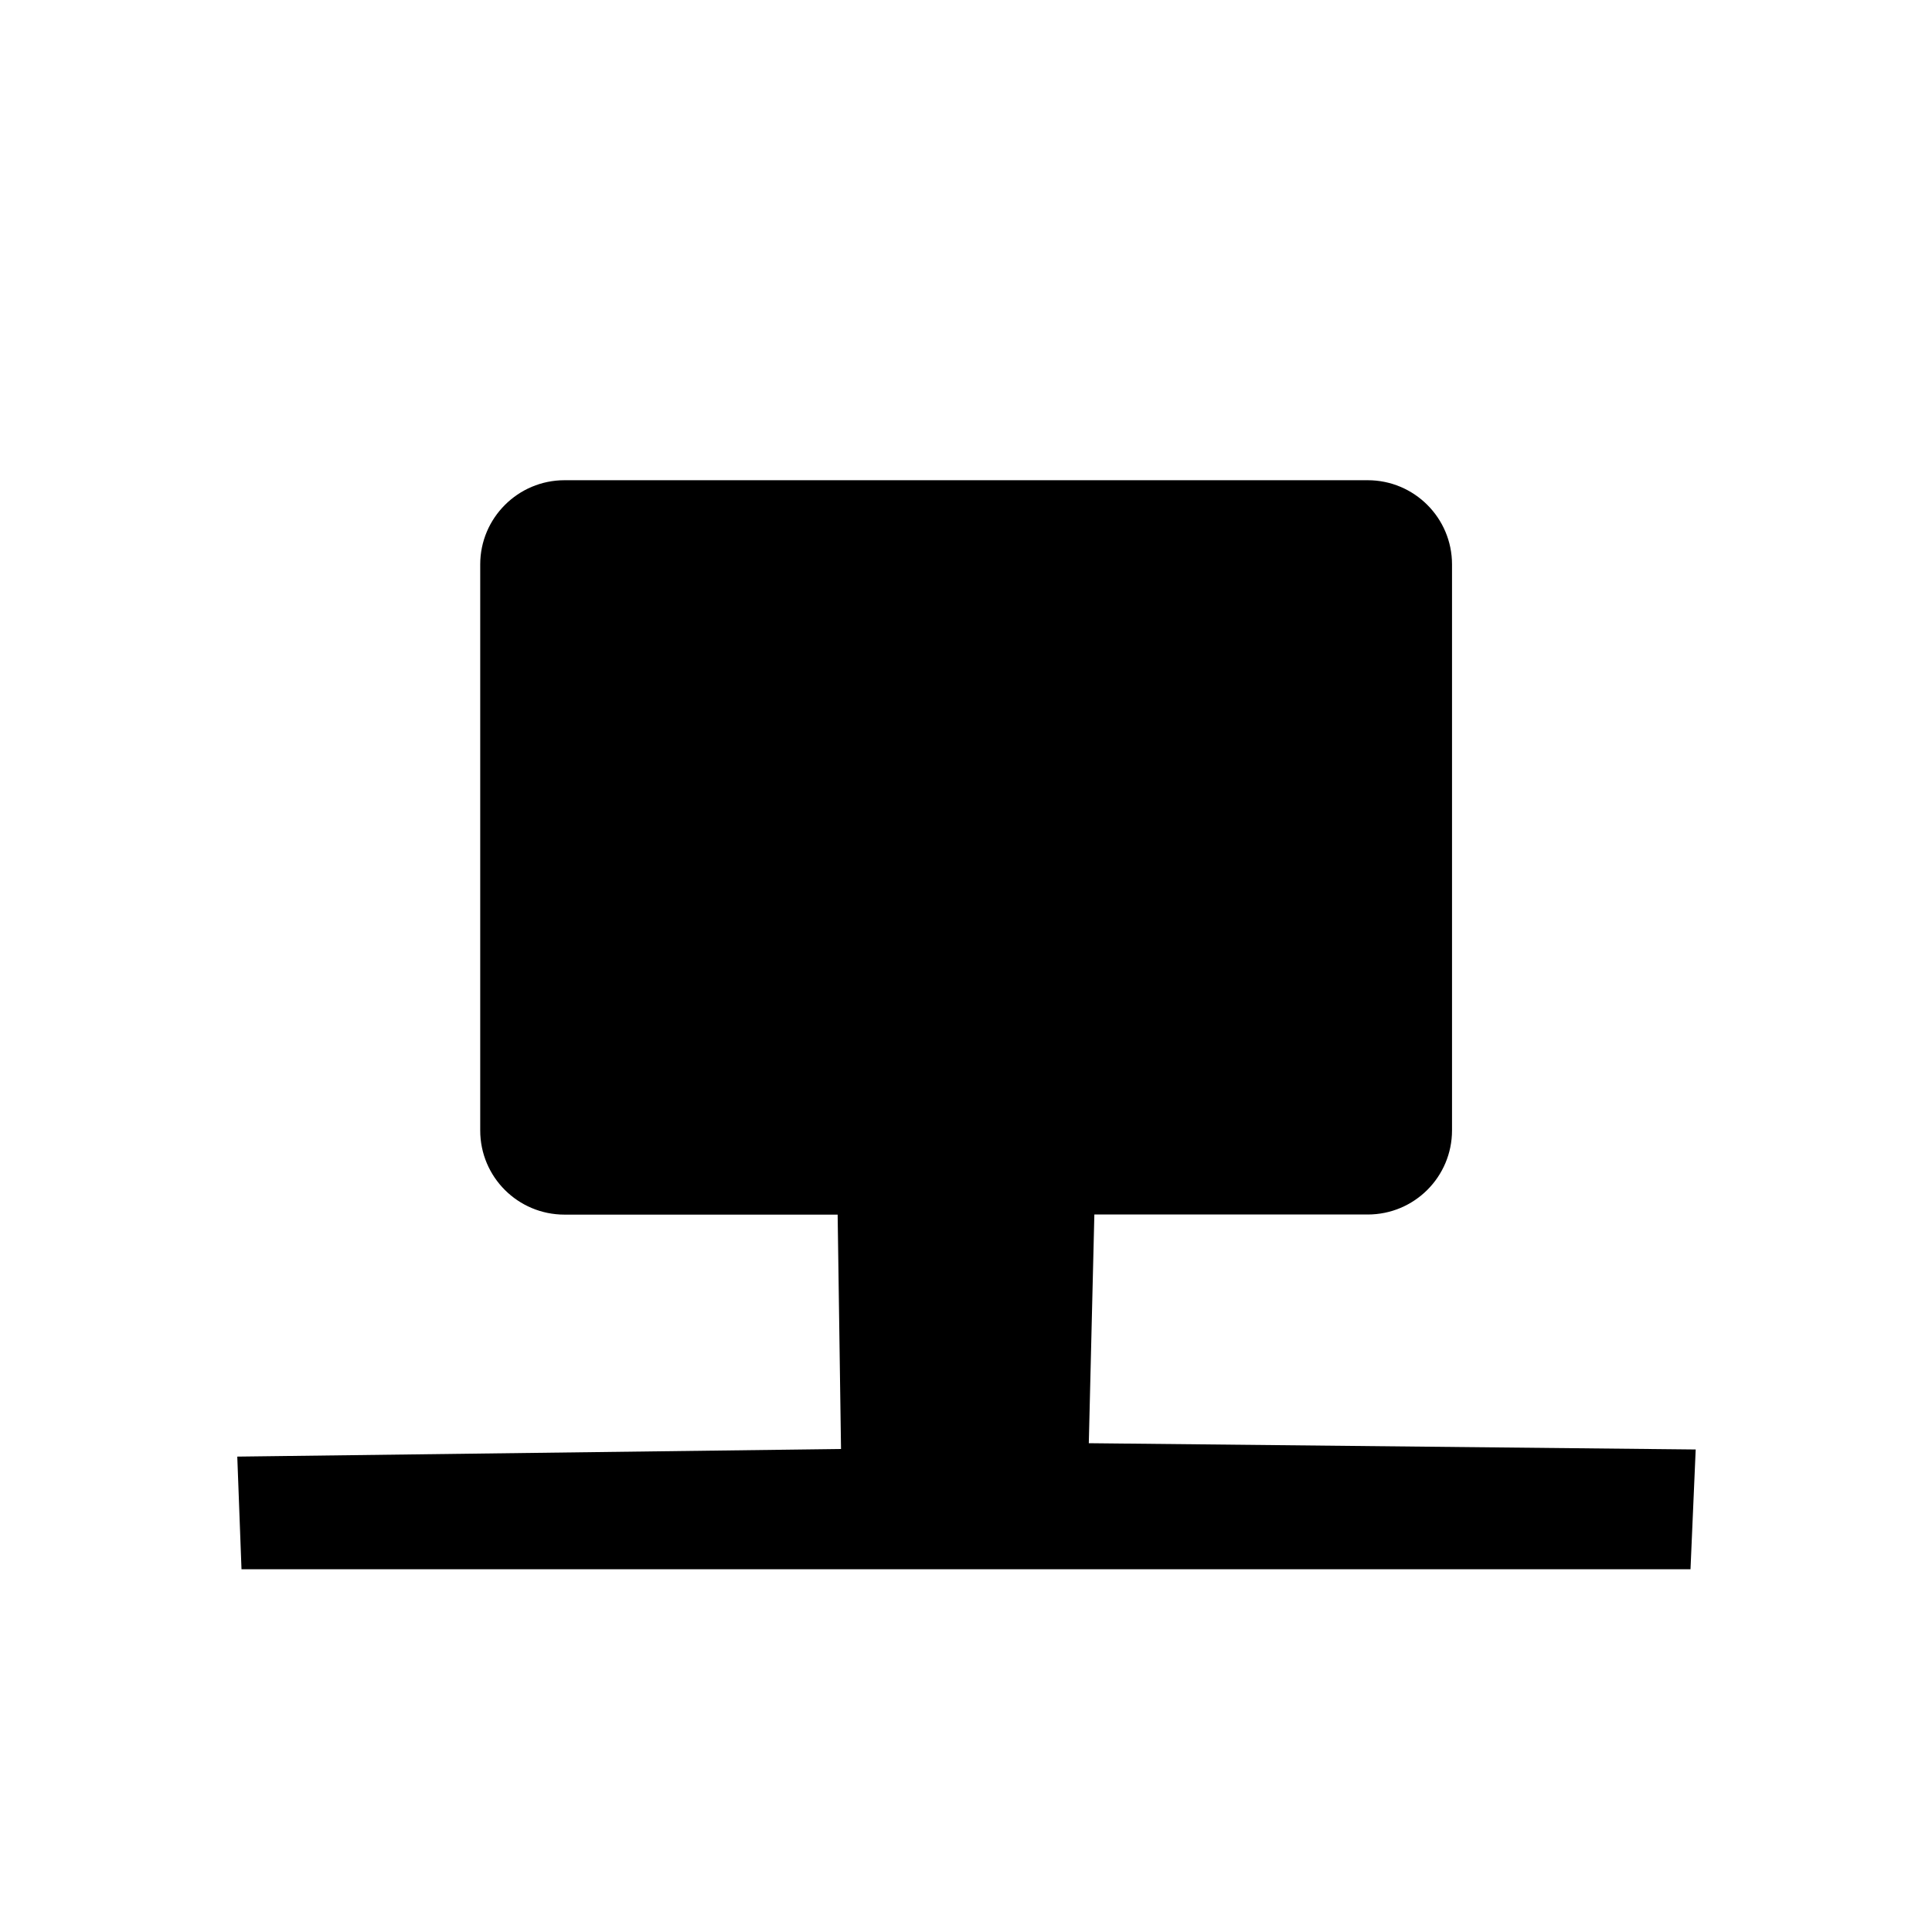 <svg xmlns="http://www.w3.org/2000/svg" width="16" height="16" viewBox="0 0 16 16"><path fill-rule="evenodd" clip-rule="evenodd" d="M9.017,11.952l0.046-1.894h2.264c0.386,0,0.698-0.312,0.698-0.697V4.674 c0-0.385-0.313-0.697-0.698-0.697H4.675c-0.385,0-0.698,0.313-0.698,0.697v4.688c0,0.386,0.313,0.697,0.698,0.697h2.262L6.965,12 l-5,0.063L2,12.996h12l0.043-0.992L9.017,11.952z"/></svg>